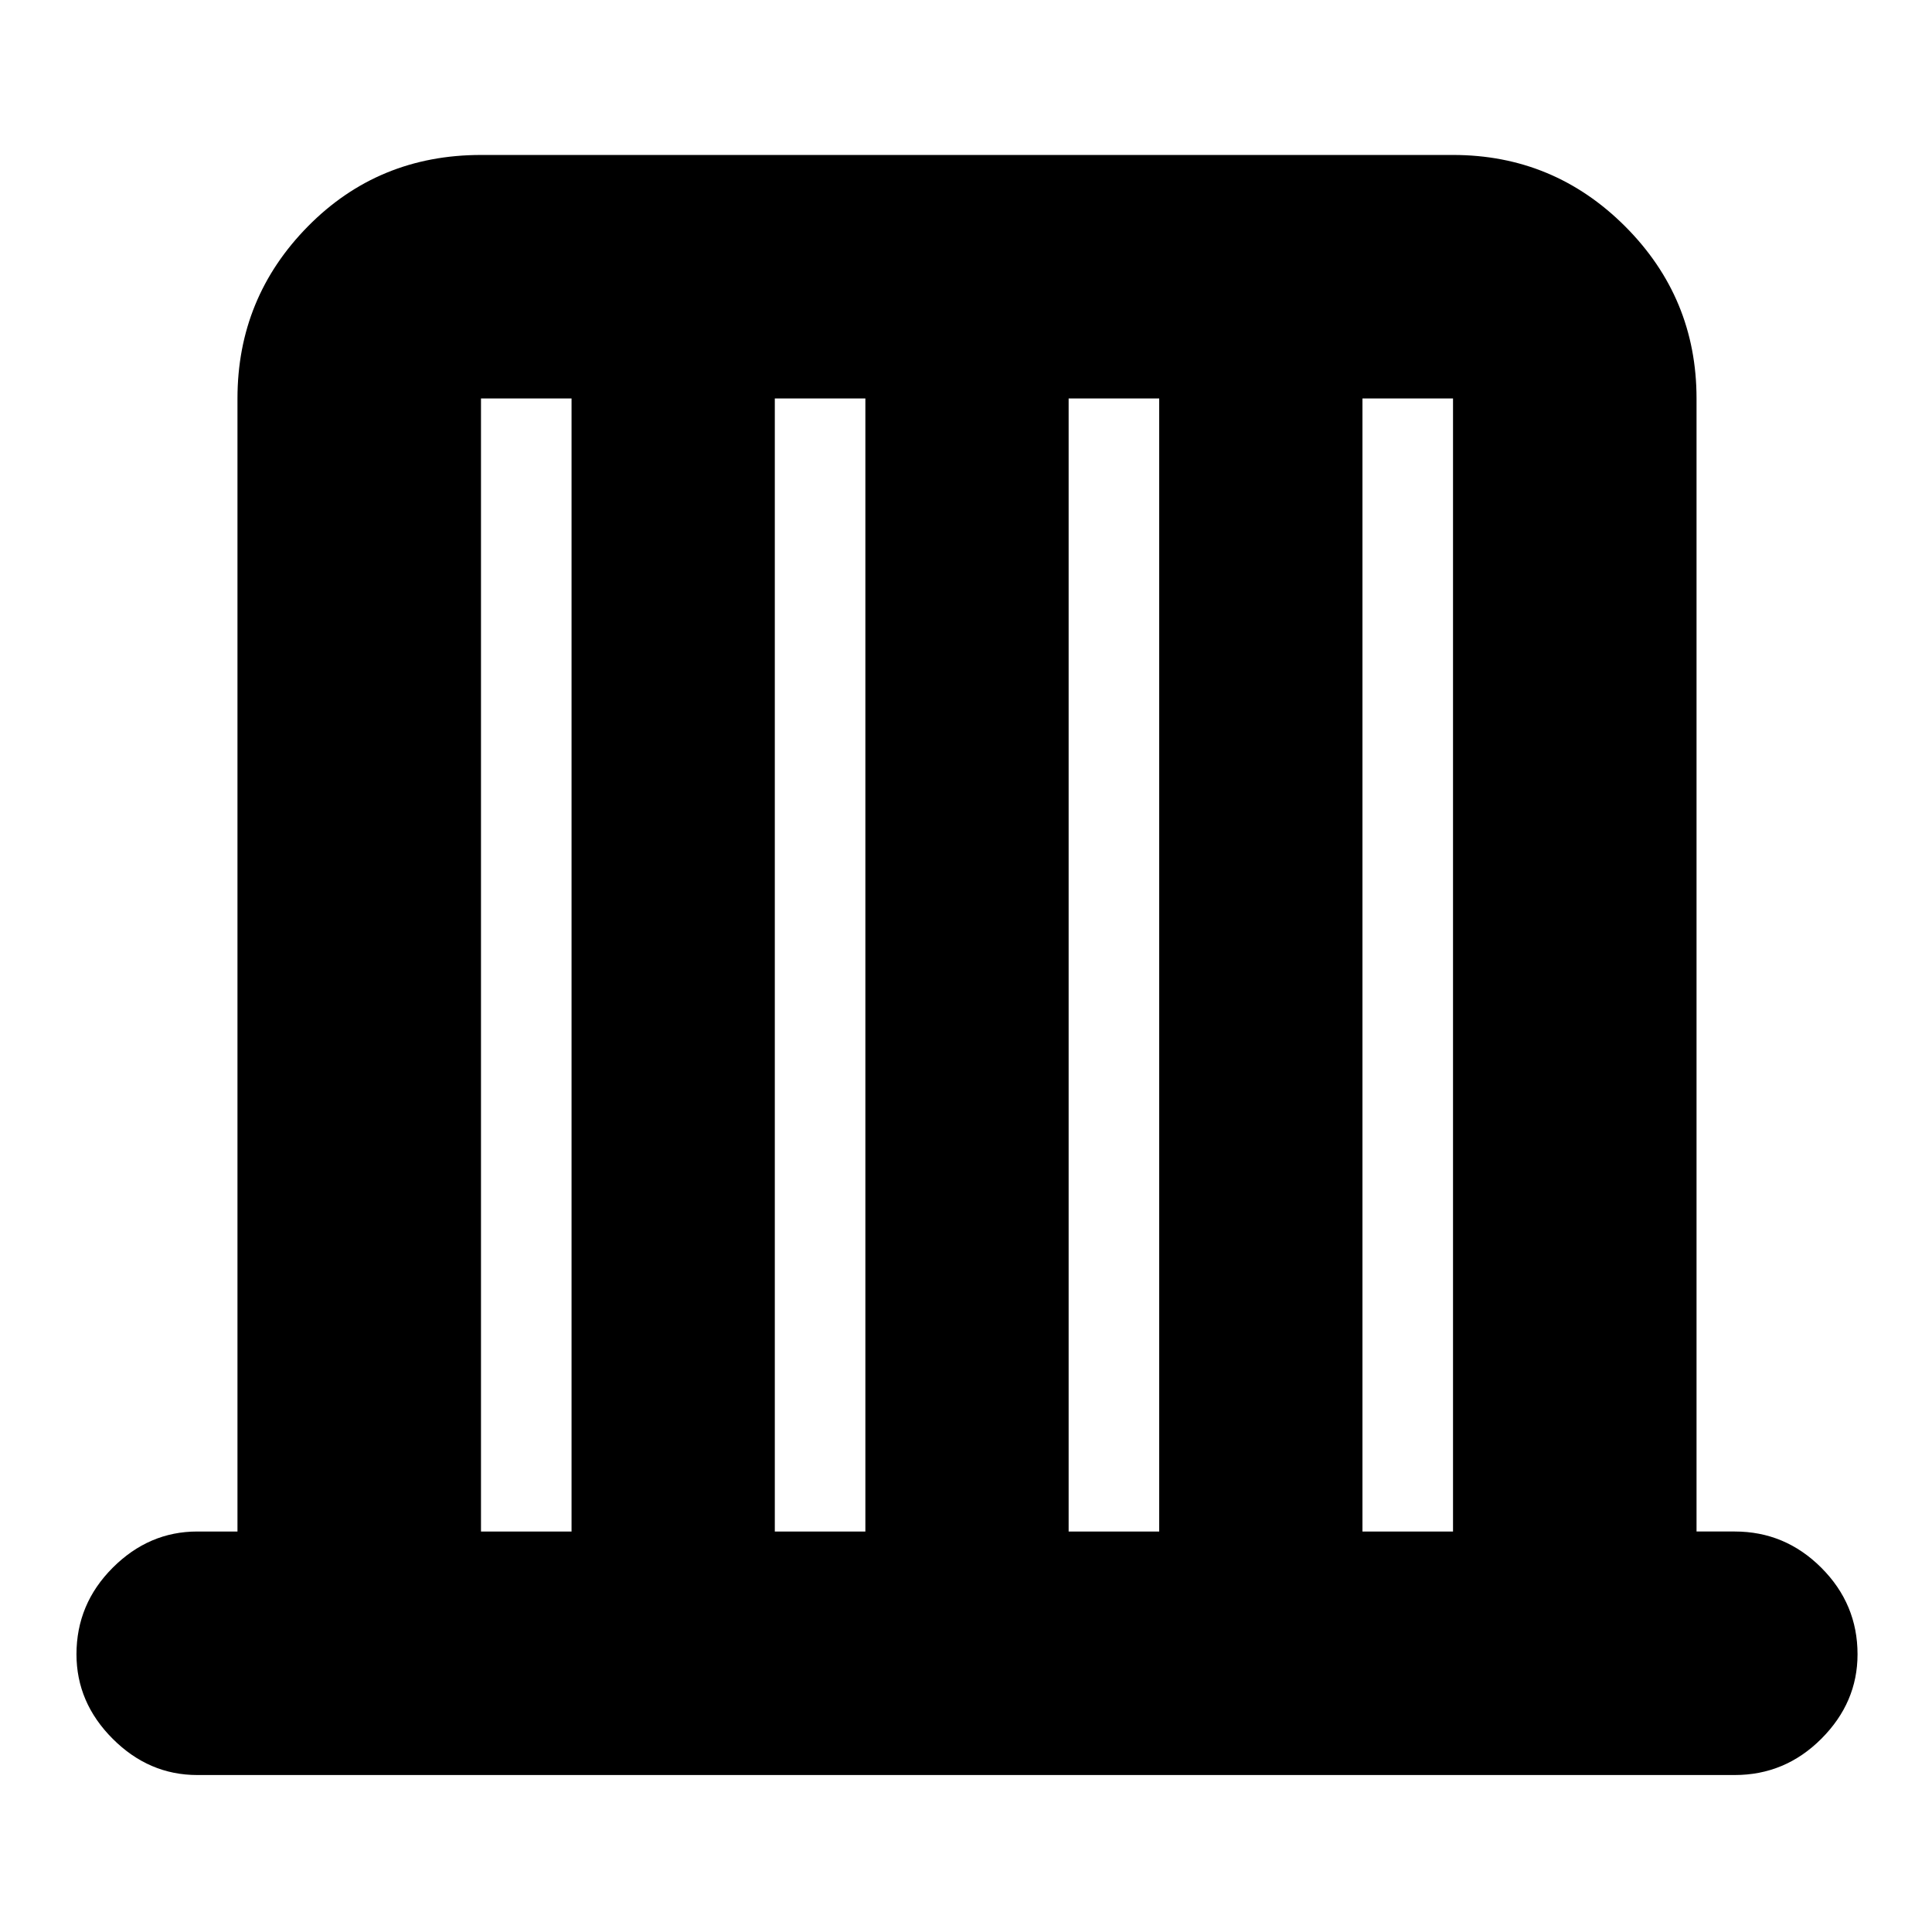 <svg xmlns="http://www.w3.org/2000/svg" height="24" width="24"><path d="M2.45 22.05q-.6 0-1.05-.45-.45-.45-.45-1.05 0-.625.45-1.075.45-.45 1.05-.45h.5V4.95q0-1.25.875-2.138.875-.887 2.15-.887H18.05q1.25 0 2.138.887.887.888.887 2.138v14.075h.475q.625 0 1.075.45.45.45.45 1.075 0 .6-.45 1.05-.45.45-1.075.45Zm3.525-3.025H7.1V4.95H5.975Zm3.65 0h1.125V4.95H9.625Zm3.65 0H14.4V4.95h-1.125Zm3.65 0h1.125V4.95h-1.125Z"/></svg>